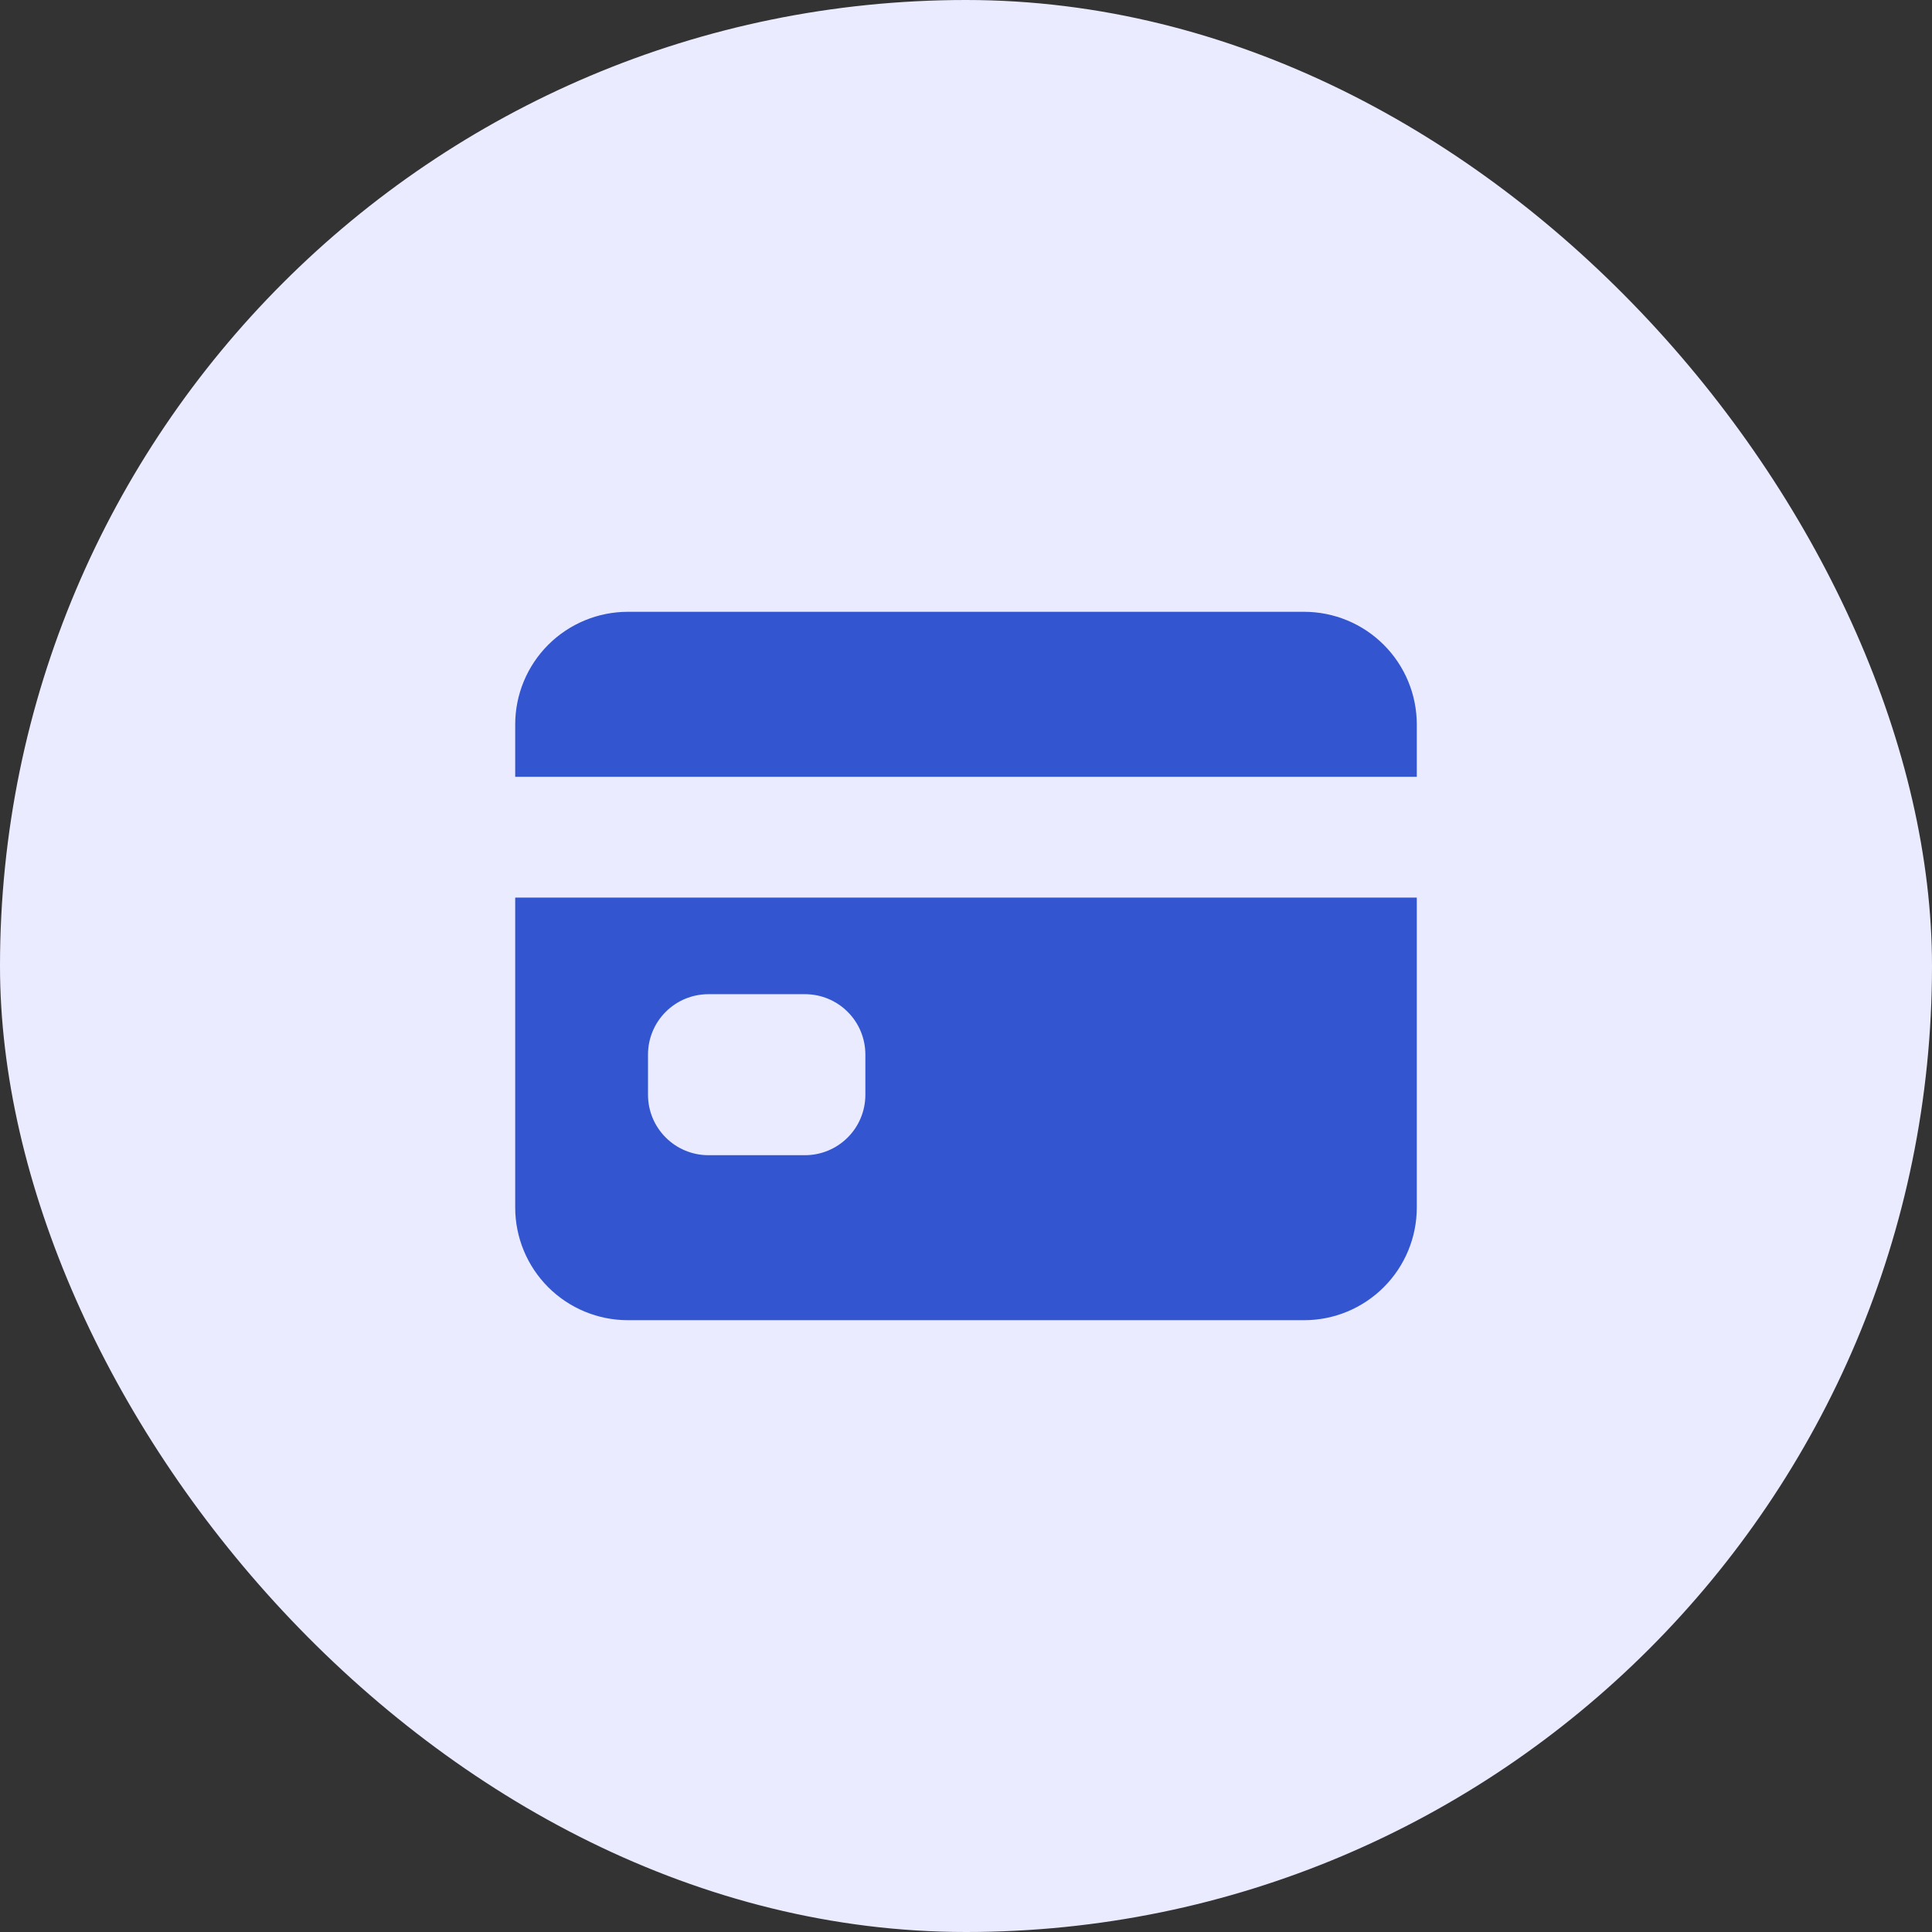 <svg width="54" height="54" viewBox="0 0 54 54" fill="none" xmlns="http://www.w3.org/2000/svg">
<rect x="0" y="0" width="54" height="54" fill="#333333" stroke="none"/>
<rect width="54" height="54" rx="27" fill="#EBEBFF"/>
<path d="M14.4 33.75C14.4 34.585 14.732 35.387 15.322 35.977C15.913 36.568 16.715 36.9 17.55 36.9H36.45C37.285 36.9 38.087 36.568 38.677 35.977C39.268 35.387 39.6 34.585 39.6 33.75V25.087H14.4V33.75ZM18.112 29.475C18.112 29.027 18.29 28.598 18.607 28.282C18.923 27.965 19.352 27.788 19.8 27.788H22.5C22.948 27.788 23.377 27.965 23.693 28.282C24.01 28.598 24.187 29.027 24.187 29.475V30.6C24.187 31.048 24.01 31.477 23.693 31.793C23.377 32.11 22.948 32.288 22.5 32.288H19.8C19.352 32.288 18.923 32.11 18.607 31.793C18.29 31.477 18.112 31.048 18.112 30.6V29.475ZM36.45 17.1H17.55C16.715 17.1 15.913 17.432 15.322 18.023C14.732 18.613 14.4 19.415 14.4 20.25V21.712H39.6V20.25C39.6 19.415 39.268 18.613 38.677 18.023C38.087 17.432 37.285 17.1 36.45 17.1Z" fill="#3356D0"/>
</svg>
